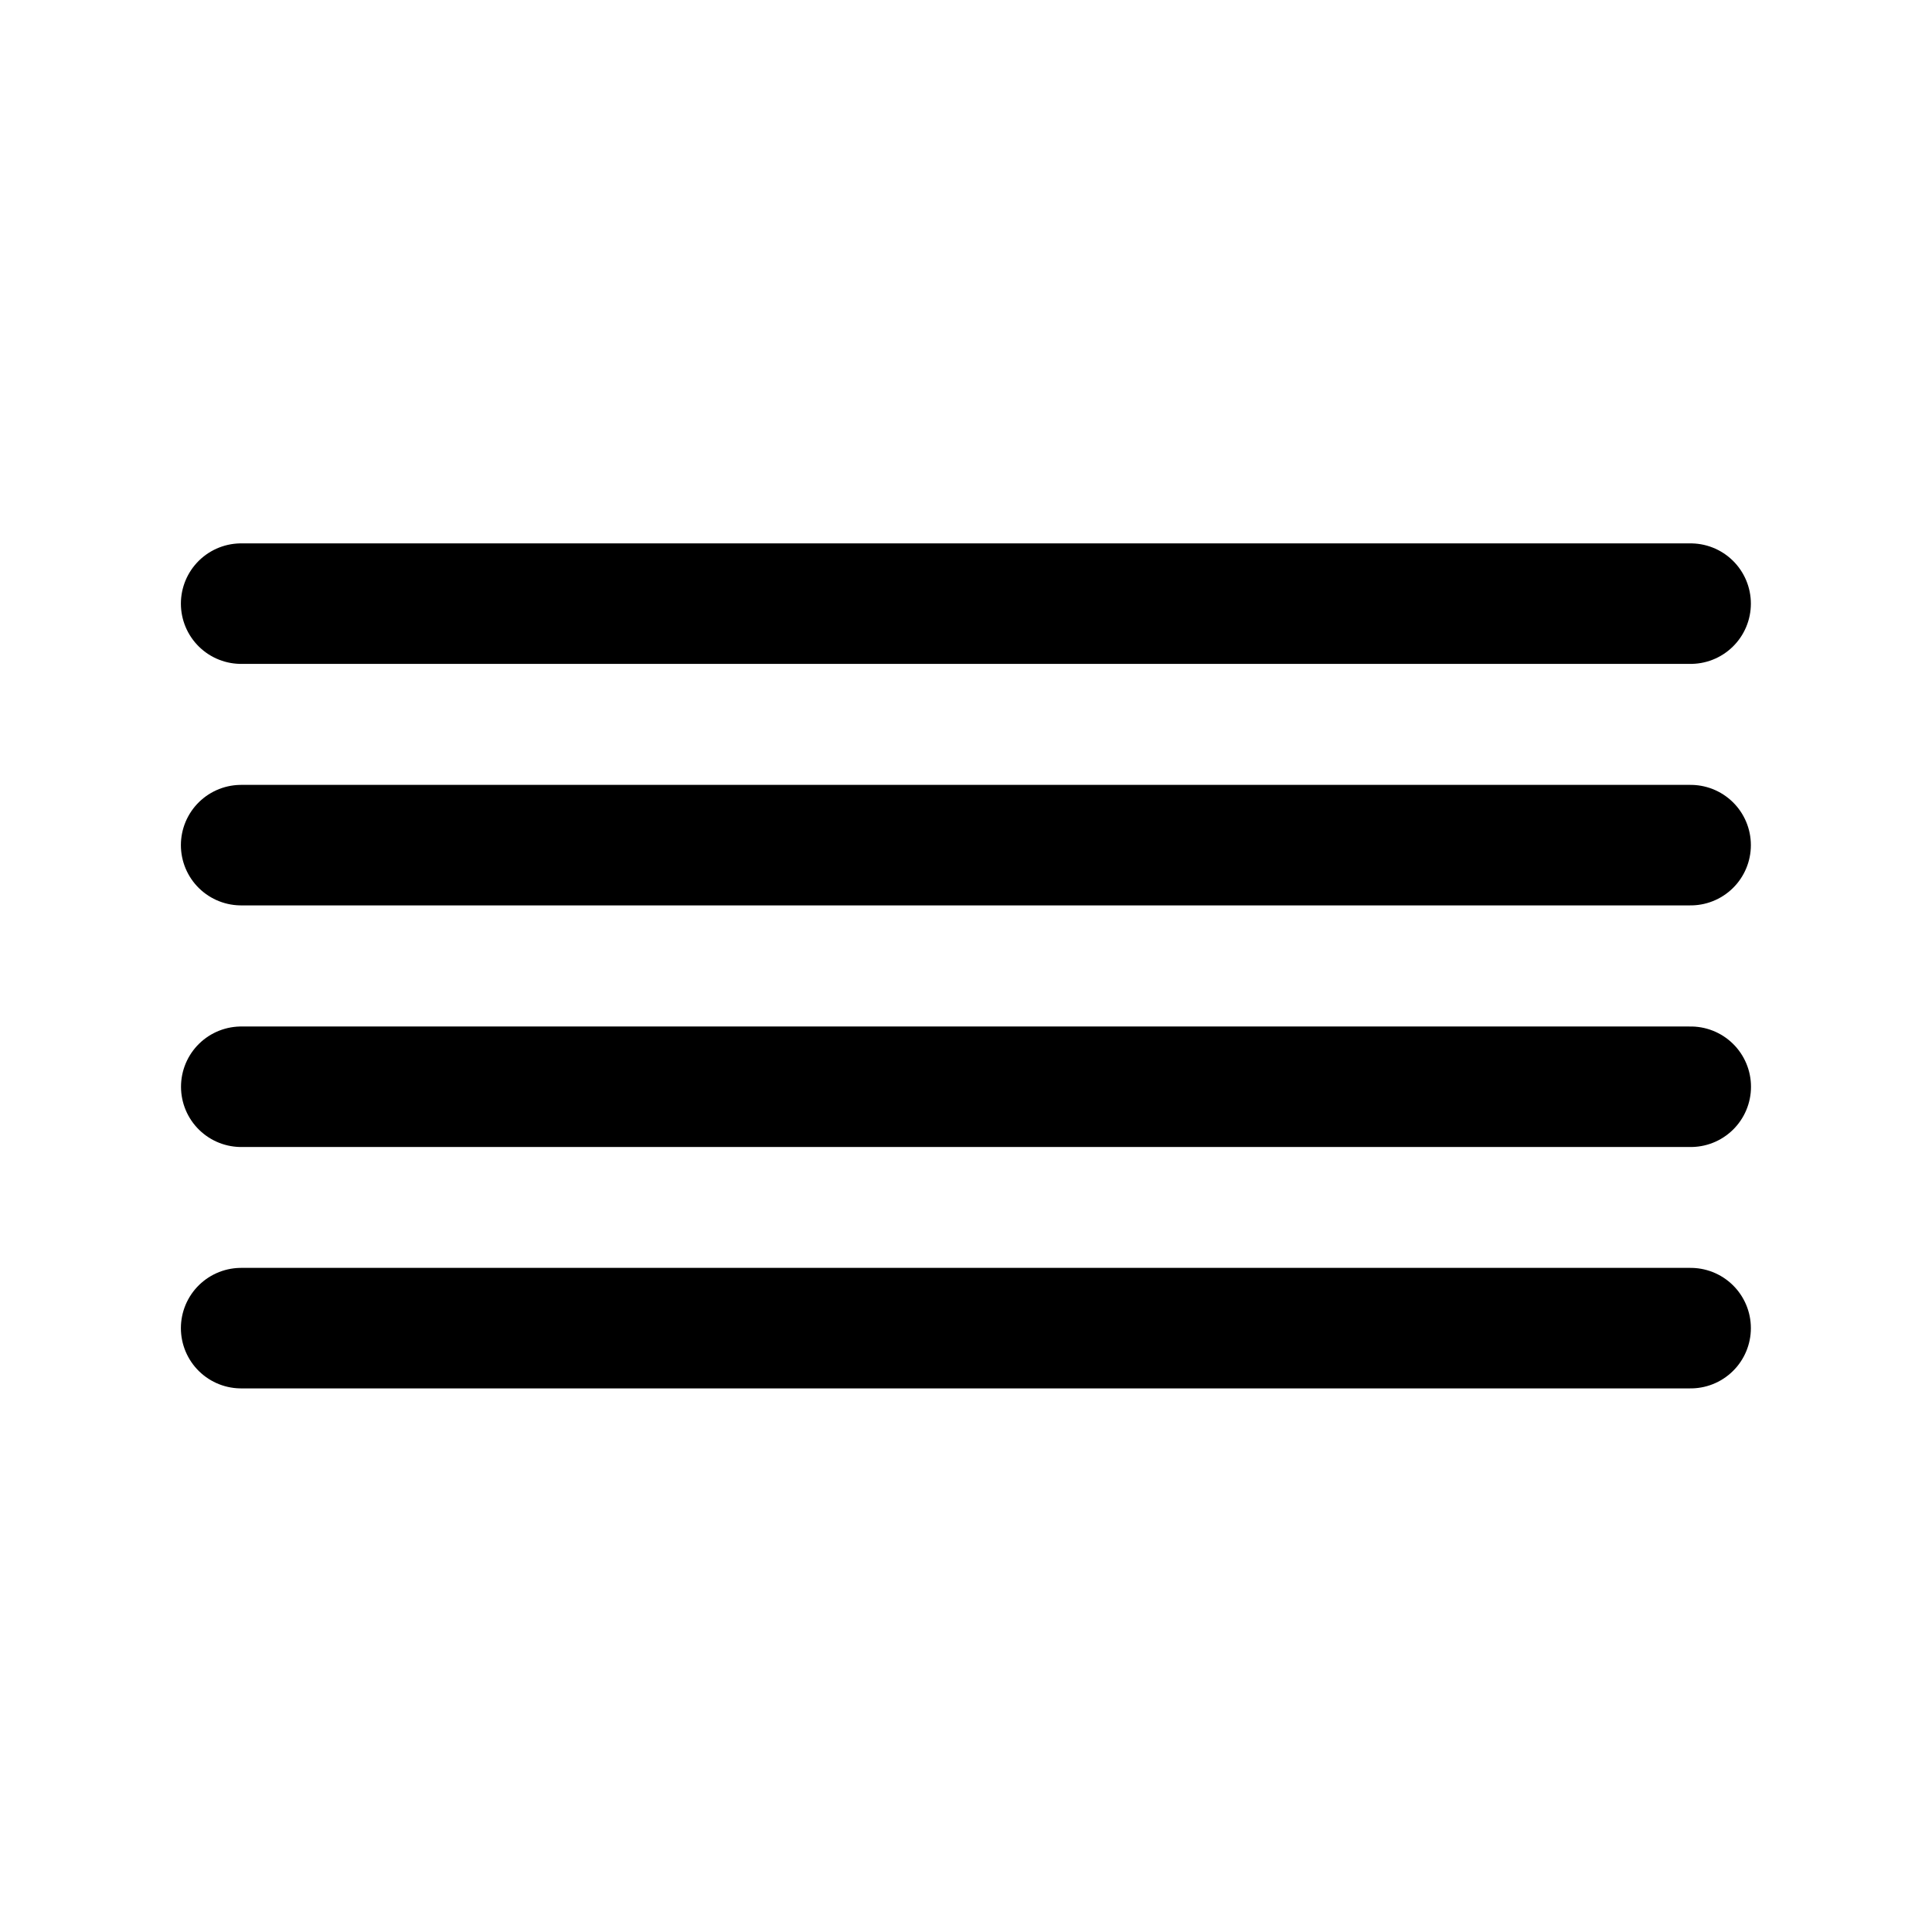 <?xml version="1.0" encoding="UTF-8" standalone="no"?>
<!-- Created with Inkscape (http://www.inkscape.org/) -->
<svg
   xmlns:dc="http://purl.org/dc/elements/1.1/"
   xmlns:cc="http://web.resource.org/cc/"
   xmlns:rdf="http://www.w3.org/1999/02/22-rdf-syntax-ns#"
   xmlns:svg="http://www.w3.org/2000/svg"
   xmlns="http://www.w3.org/2000/svg"
   xmlns:sodipodi="http://sodipodi.sourceforge.net/DTD/sodipodi-0.dtd"
   xmlns:inkscape="http://www.inkscape.org/namespaces/inkscape"
   width="320"
   height="320"
   id="svg2"
   sodipodi:version="0.32"
   inkscape:version="0.45.1"
   version="1.0"
   sodipodi:docbase="/home/aclark/CRK3/MMTk/images/msk"
   sodipodi:docname="BondFour.svg"
   inkscape:output_extension="org.inkscape.output.svg.inkscape"
   inkscape:export-filename="/home/aclark/CRK3/MMTk/images/msk/BondFour.png"
   inkscape:export-xdpi="9"
   inkscape:export-ydpi="9">
  <defs
     id="defs4" />
  <sodipodi:namedview
     id="base"
     pagecolor="#ffffff"
     bordercolor="#666666"
     borderopacity="1.0"
     gridtolerance="10000"
     guidetolerance="10"
     objecttolerance="10"
     inkscape:pageopacity="0.0"
     inkscape:pageshadow="2"
     inkscape:zoom="1.4"
     inkscape:cx="171.24224"
     inkscape:cy="115.93898"
     inkscape:document-units="px"
     inkscape:current-layer="layer1"
     width="320px"
     height="320px"
     showborder="true"
     inkscape:window-width="814"
     inkscape:window-height="842"
     inkscape:window-x="0"
     inkscape:window-y="104"
     showgrid="true" />
  <g
     inkscape:label="Layer 1"
     inkscape:groupmode="layer"
     id="layer1">
    <path
       style="fill:none;fill-rule:evenodd;stroke:#000000;stroke-width:19.961;stroke-linecap:round;stroke-linejoin:miter;stroke-miterlimit:4;stroke-dasharray:none;stroke-opacity:1"
       d="M 280.039,180 L 39.961,180"
       id="path3152" />
    <path
       style="fill:none;fill-rule:evenodd;stroke:#000000;stroke-width:19.961;stroke-linecap:round;stroke-linejoin:miter;stroke-miterlimit:4;stroke-dasharray:none;stroke-opacity:1"
       d="M 280.019,219.981 L 39.942,219.981"
       id="path3574" />
    <path
       style="fill:none;fill-rule:evenodd;stroke:#000000;stroke-width:19.961;stroke-linecap:round;stroke-linejoin:miter;stroke-miterlimit:4;stroke-dasharray:none;stroke-opacity:1"
       d="M 280.019,139.981 L 39.942,139.981"
       id="path3576" />
    <path
       style="fill:none;fill-rule:evenodd;stroke:#000000;stroke-width:19.961;stroke-linecap:round;stroke-linejoin:miter;stroke-miterlimit:4;stroke-dasharray:none;stroke-opacity:1"
       d="M 280.019,99.981 L 39.942,99.981"
       id="path3578" />
  </g>
</svg>
